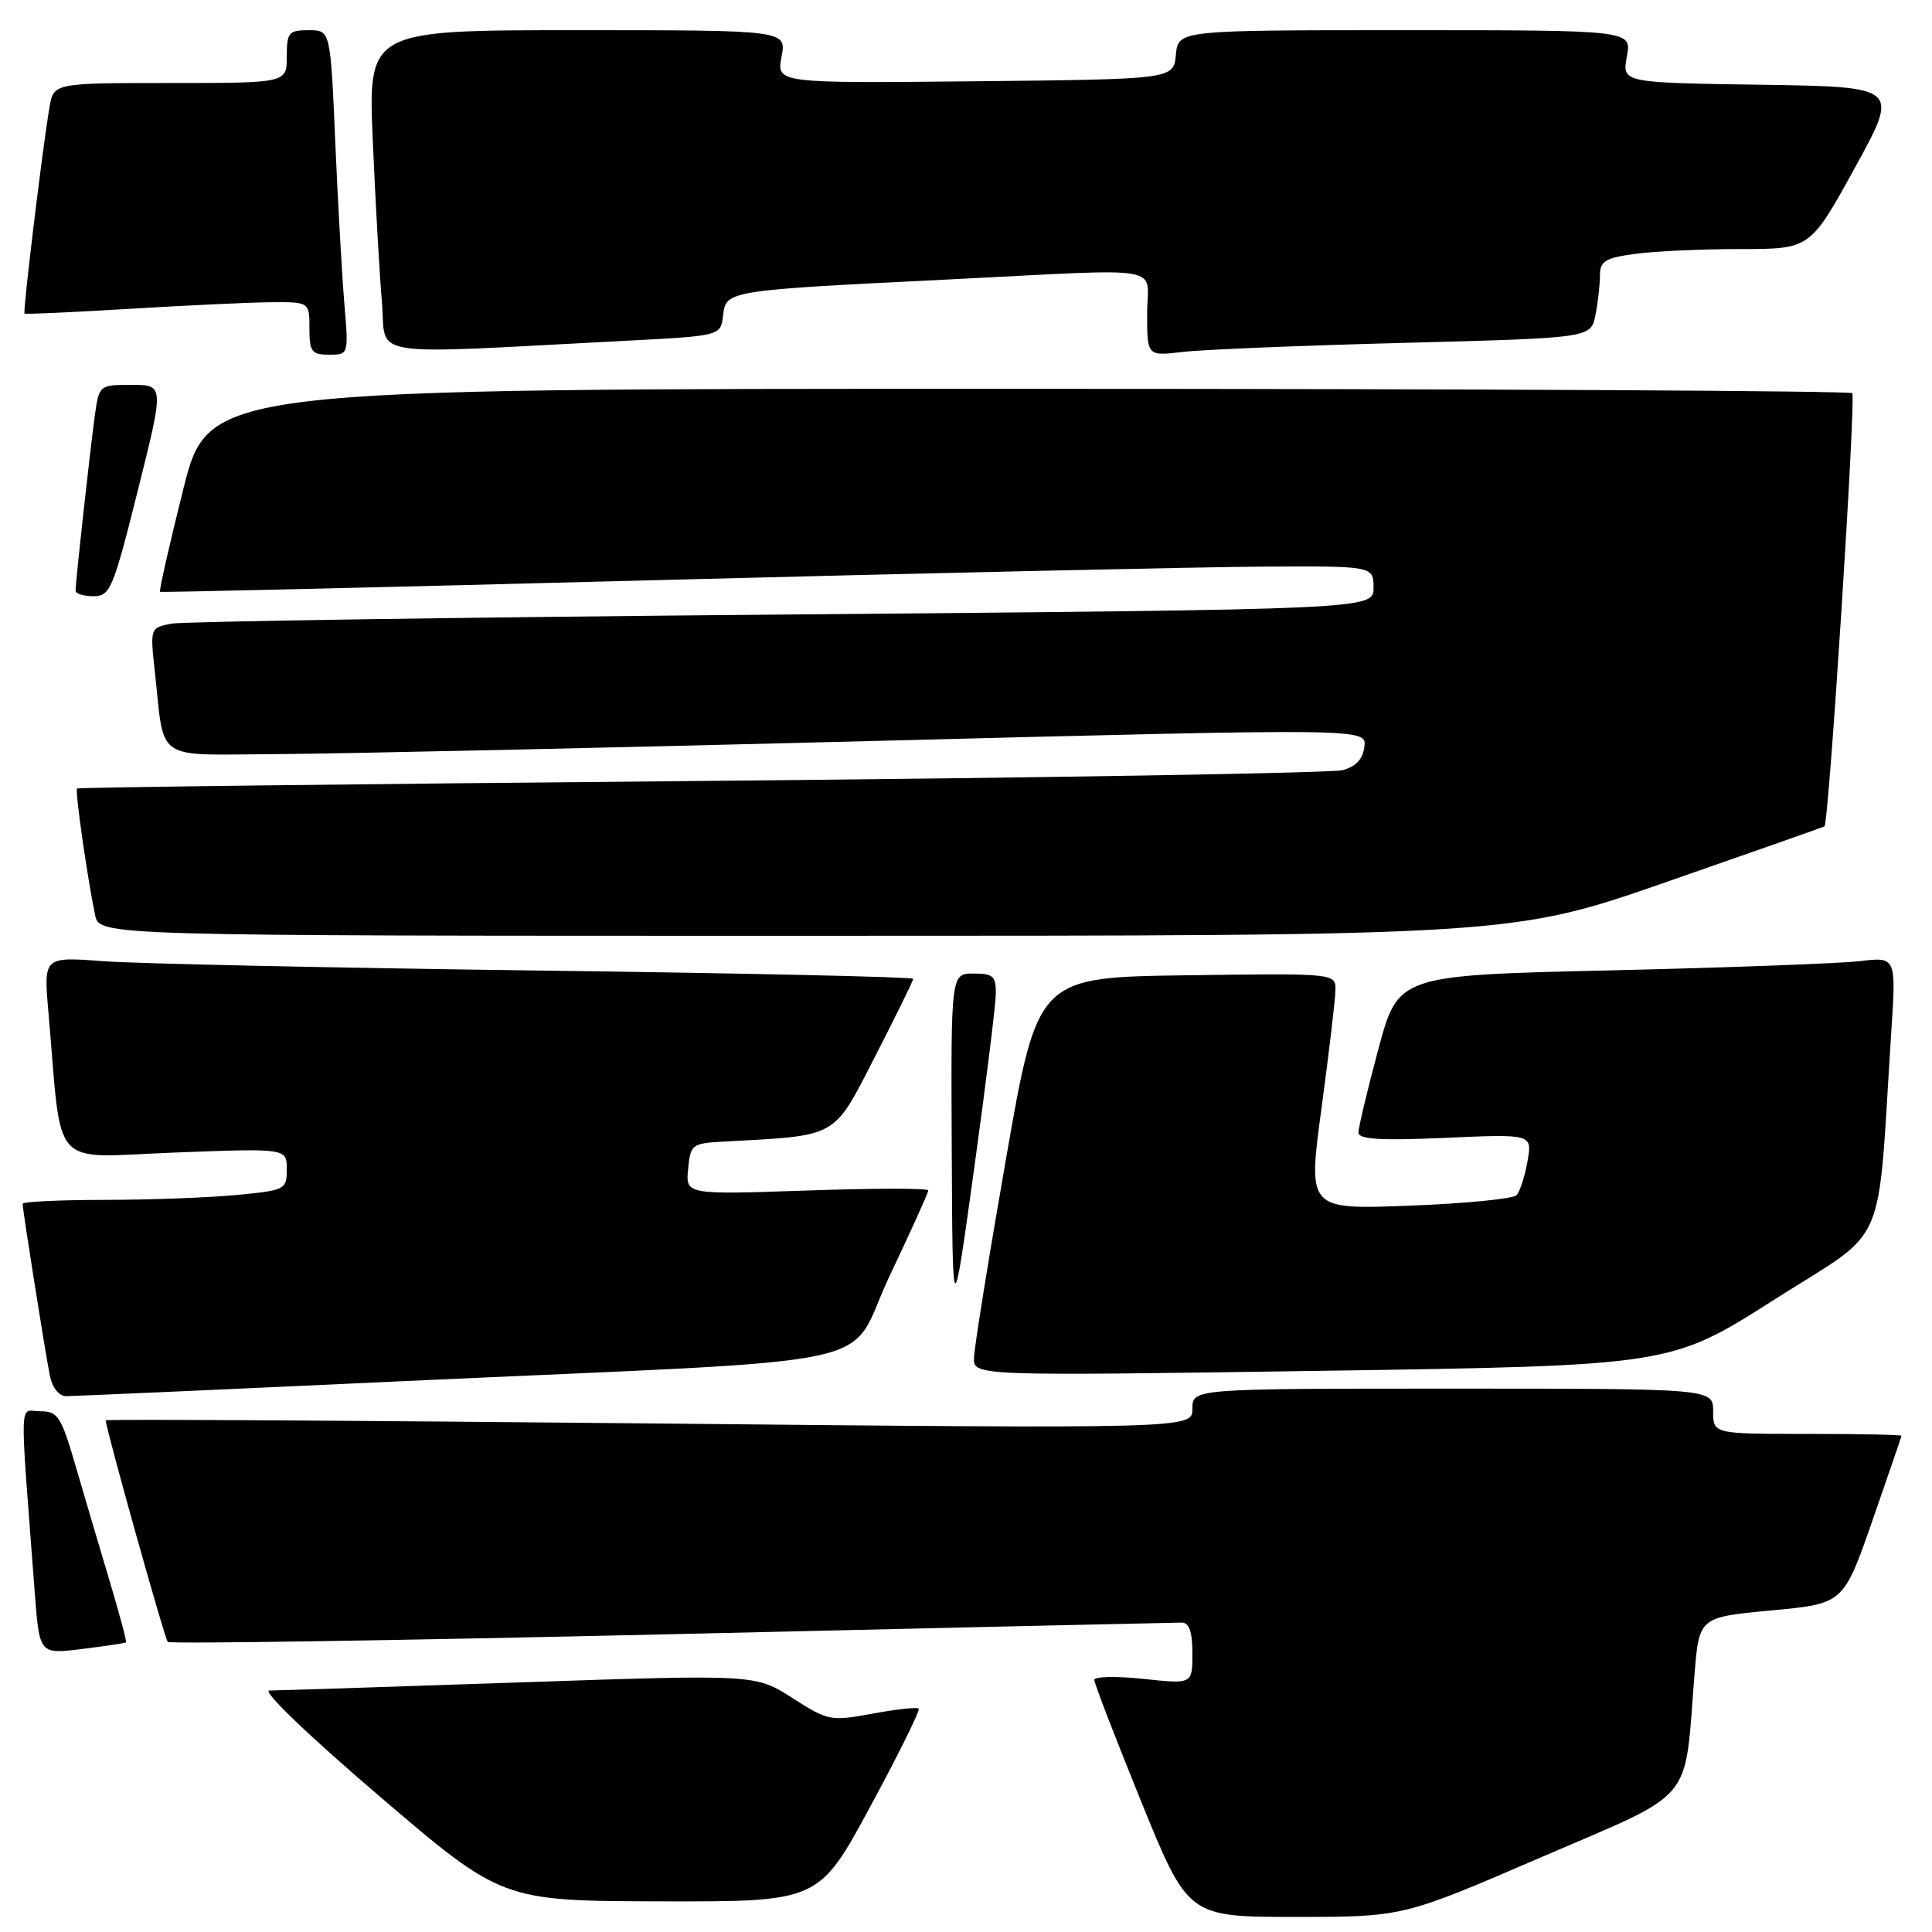<?xml version="1.0" encoding="UTF-8" standalone="no"?>
<!DOCTYPE svg PUBLIC "-//W3C//DTD SVG 1.1//EN" "http://www.w3.org/Graphics/SVG/1.1/DTD/svg11.dtd" >
<svg xmlns="http://www.w3.org/2000/svg" xmlns:xlink="http://www.w3.org/1999/xlink" version="1.1" viewBox="0 0 256 256">
 <g >
 <path fill="currentColor"
d=" M 204.20 246.10 C 224.91 237.17 223.13 239.29 224.53 221.89 C 225.14 214.29 225.14 214.29 234.71 213.39 C 244.27 212.50 244.27 212.50 248.10 201.50 C 250.20 195.45 251.94 190.39 251.96 190.25 C 251.98 190.11 246.38 190.00 239.50 190.00 C 227.00 190.00 227.00 190.00 227.00 187.00 C 227.00 184.00 227.00 184.00 192.50 184.00 C 158.00 184.00 158.00 184.00 158.00 186.66 C 158.00 189.32 158.00 189.32 86.00 188.61 C 46.40 188.22 14.00 188.04 14.01 188.20 C 14.04 189.35 21.82 217.15 22.23 217.56 C 22.51 217.84 52.55 217.38 88.97 216.54 C 125.40 215.69 155.83 215.00 156.60 215.00 C 157.57 215.00 158.00 216.25 158.00 219.08 C 158.00 223.16 158.00 223.16 151.50 222.46 C 147.93 222.08 145.00 222.14 145.00 222.60 C 145.00 223.05 147.80 230.30 151.21 238.71 C 157.43 254.00 157.43 254.00 171.67 254.00 C 185.91 254.00 185.91 254.00 204.20 246.10 Z  M 115.31 239.39 C 119.06 232.46 121.95 226.62 121.73 226.40 C 121.52 226.18 118.76 226.48 115.60 227.07 C 110.06 228.09 109.71 228.02 104.99 224.99 C 100.10 221.86 100.10 221.86 68.80 222.93 C 51.59 223.52 36.69 224.00 35.70 224.00 C 34.66 224.00 40.79 229.89 50.20 237.94 C 66.50 251.88 66.50 251.88 87.50 251.94 C 108.50 251.99 108.50 251.99 115.31 239.39 Z  M 16.70 217.62 C 16.81 217.52 15.83 213.85 14.52 209.47 C 13.20 205.08 11.18 198.24 10.02 194.25 C 8.11 187.69 7.67 187.00 5.35 187.00 C 2.49 187.00 2.58 184.18 4.61 211.10 C 5.23 219.20 5.23 219.20 10.86 218.50 C 13.96 218.12 16.59 217.72 16.70 217.62 Z  M 53.44 183.01 C 119.88 179.95 111.89 181.68 117.88 169.06 C 120.70 163.13 123.00 158.04 123.00 157.74 C 123.00 157.43 115.77 157.44 106.93 157.75 C 90.85 158.30 90.85 158.30 91.18 154.90 C 91.49 151.63 91.67 151.49 96.00 151.26 C 111.17 150.44 110.35 150.90 115.94 140.02 C 118.72 134.60 121.00 129.96 121.00 129.70 C 121.00 129.45 98.61 128.95 71.25 128.60 C 43.89 128.24 17.96 127.69 13.64 127.36 C 5.77 126.77 5.77 126.77 6.42 134.14 C 8.27 155.42 6.42 153.36 23.12 152.72 C 38.00 152.15 38.00 152.15 38.00 154.93 C 38.00 157.63 37.81 157.73 31.25 158.35 C 27.54 158.70 19.66 158.99 13.75 158.99 C 7.84 159.00 3.00 159.23 3.00 159.51 C 3.00 160.35 6.00 179.27 6.60 182.25 C 6.93 183.88 7.81 185.00 8.77 185.00 C 9.66 185.00 29.76 184.11 53.44 183.01 Z  M 235.07 172.23 C 250.42 162.45 248.68 166.44 250.61 136.64 C 251.25 126.78 251.25 126.78 246.38 127.36 C 243.69 127.67 228.85 128.22 213.38 128.58 C 185.27 129.23 185.27 129.23 182.63 139.05 C 181.18 144.45 180.00 149.41 180.00 150.07 C 180.00 150.97 182.92 151.15 191.52 150.77 C 203.04 150.26 203.04 150.26 202.40 153.88 C 202.05 155.87 201.40 157.89 200.95 158.37 C 200.51 158.85 194.11 159.48 186.72 159.76 C 173.29 160.27 173.29 160.27 175.10 146.89 C 176.09 139.52 176.93 132.48 176.95 131.23 C 177.00 128.96 177.00 128.96 157.25 129.23 C 137.50 129.50 137.50 129.50 133.31 153.50 C 131.00 166.70 129.09 178.59 129.06 179.91 C 129.00 182.32 129.00 182.32 175.19 181.64 C 221.37 180.95 221.37 180.95 235.07 172.23 Z  M 131.95 131.75 C 131.99 129.35 131.62 129.00 129.00 129.00 C 126.00 129.00 126.00 129.00 126.11 152.25 C 126.22 175.50 126.22 175.50 129.06 155.00 C 130.62 143.72 131.92 133.26 131.95 131.75 Z  M 220.92 116.83 C 232.24 112.89 241.61 109.59 241.75 109.50 C 242.33 109.12 245.95 52.62 245.43 52.10 C 245.12 51.79 195.99 51.52 136.25 51.52 C 27.63 51.50 27.63 51.50 24.27 64.88 C 22.43 72.24 21.05 78.33 21.21 78.42 C 21.37 78.51 50.97 77.82 87.00 76.87 C 123.03 75.93 159.14 75.13 167.25 75.08 C 182.00 75.00 182.00 75.00 182.00 77.88 C 182.00 80.75 182.00 80.75 103.75 81.43 C 60.71 81.80 24.24 82.35 22.69 82.64 C 19.91 83.18 19.89 83.25 20.50 88.84 C 21.86 101.16 20.17 100.01 36.83 99.92 C 44.90 99.88 80.66 99.09 116.29 98.17 C 181.09 96.50 181.09 96.50 180.79 98.93 C 180.59 100.58 179.66 101.59 177.91 102.05 C 176.49 102.43 138.24 103.07 92.91 103.48 C 47.59 103.88 10.37 104.33 10.21 104.48 C 9.92 104.74 11.52 116.00 12.60 121.25 C 13.16 124.00 13.16 124.00 106.75 124.00 C 200.34 124.00 200.34 124.00 220.92 116.83 Z  M 18.26 65.00 C 21.76 51.00 21.76 51.00 17.44 51.00 C 13.12 51.00 13.12 51.00 12.54 55.25 C 11.91 59.87 10.02 77.03 10.01 78.25 C 10.00 78.66 11.07 79.00 12.38 79.00 C 14.60 79.00 14.98 78.09 18.26 65.00 Z  M 45.63 40.25 C 45.32 36.54 44.77 26.86 44.42 18.75 C 43.79 4.00 43.79 4.00 40.90 4.00 C 38.25 4.00 38.00 4.31 38.00 7.50 C 38.00 11.00 38.00 11.00 22.55 11.00 C 7.09 11.00 7.09 11.00 6.55 14.25 C 5.56 20.17 3.01 41.34 3.25 41.55 C 3.39 41.66 9.57 41.38 17.00 40.93 C 24.43 40.48 32.86 40.08 35.75 40.05 C 41.00 40.00 41.00 40.00 41.00 43.50 C 41.00 46.60 41.30 47.00 43.60 47.00 C 46.20 47.00 46.20 47.00 45.63 40.25 Z  M 83.00 45.15 C 95.50 44.50 95.50 44.50 95.81 41.80 C 96.19 38.50 96.30 38.48 125.50 37.04 C 155.32 35.56 152.00 34.99 152.00 41.59 C 152.00 47.19 152.00 47.19 156.75 46.63 C 159.36 46.32 172.59 45.78 186.15 45.43 C 210.79 44.78 210.79 44.78 211.40 41.77 C 211.73 40.11 212.00 37.74 212.00 36.51 C 212.00 34.61 212.69 34.18 216.64 33.64 C 219.19 33.29 225.46 33.00 230.57 33.00 C 239.86 33.00 239.86 33.00 245.77 22.25 C 251.69 11.50 251.69 11.50 233.30 11.23 C 214.92 10.96 214.92 10.96 215.57 7.48 C 216.22 4.00 216.22 4.00 186.17 4.00 C 156.13 4.00 156.13 4.00 155.81 7.25 C 155.50 10.50 155.50 10.50 129.20 10.77 C 102.90 11.03 102.90 11.03 103.56 7.52 C 104.22 4.00 104.22 4.00 76.49 4.00 C 48.76 4.00 48.76 4.00 49.40 18.75 C 49.75 26.86 50.30 36.47 50.61 40.11 C 51.24 47.52 47.76 46.98 83.00 45.15 Z "/>
</g>
</svg>